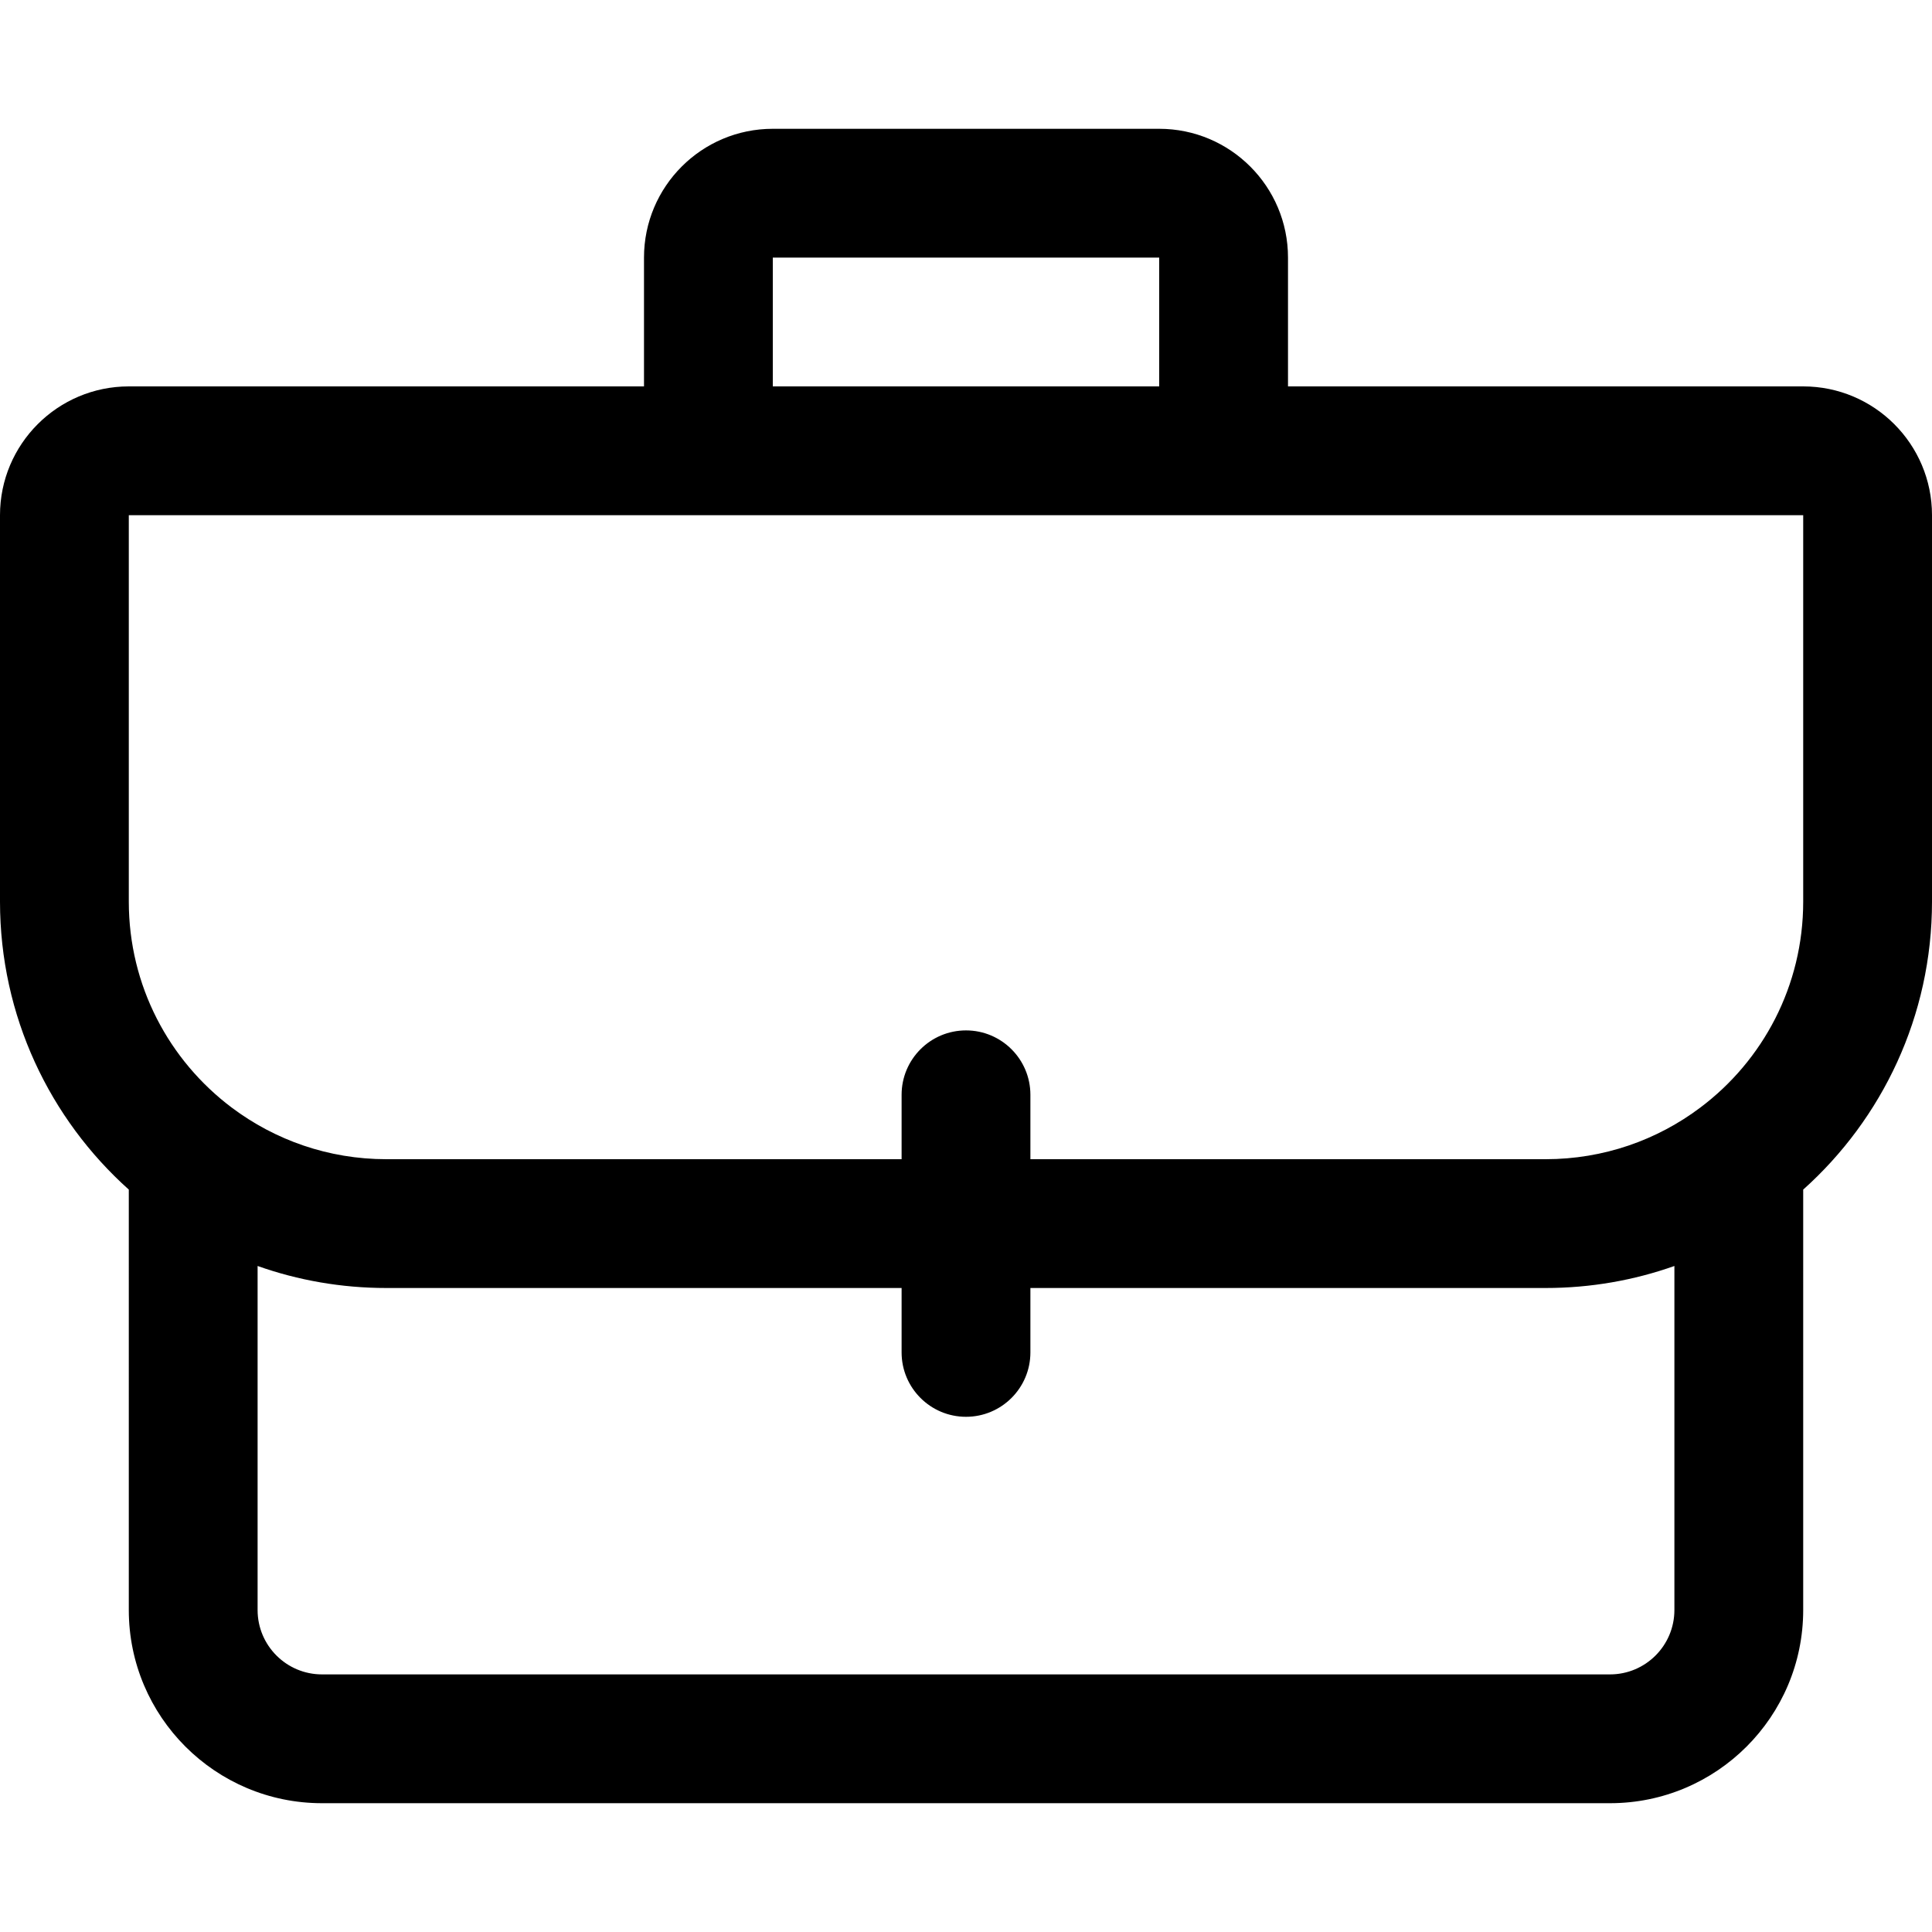 <svg xmlns="http://www.w3.org/2000/svg" width="15" height="15" fill="currentColor" viewBox="0 0 15 15">
    <path fill-rule="evenodd" d="M5 2c0-.552.448-1 1-1h3c.552 0 1 .448 1 1v1h4c.552 0 1 .448 1 1v3c0 .889-.387 1.687-1 2.236V12.5c0 .828-.672 1.5-1.5 1.5h-10c-.828 0-1.5-.672-1.5-1.5V9.236C.387 8.687 0 7.889 0 7V4c0-.552.448-1 1-1h4V2Zm4 0v1H6V2h3ZM1 4h13v3c0 .654-.313 1.235-.8 1.6C12.866 8.851 12.451 9 12 9H8v-.5c0-.276-.224-.5-.5-.5s-.5.224-.5.5V9H3c-.451 0-.865-.149-1.2-.4C1.313 8.234 1 7.654 1 7V4Zm6 6H3c-.35 0-.687-.06-1-.171V12.5c0 .276.224.5.5.5h10c.276 0 .5-.224.5-.5V9.829C12.687 9.94 12.35 10 12 10H8v.5c0 .276-.224.5-.5.5s-.5-.224-.5-.5V10Z" clip-rule="evenodd"/>
</svg>